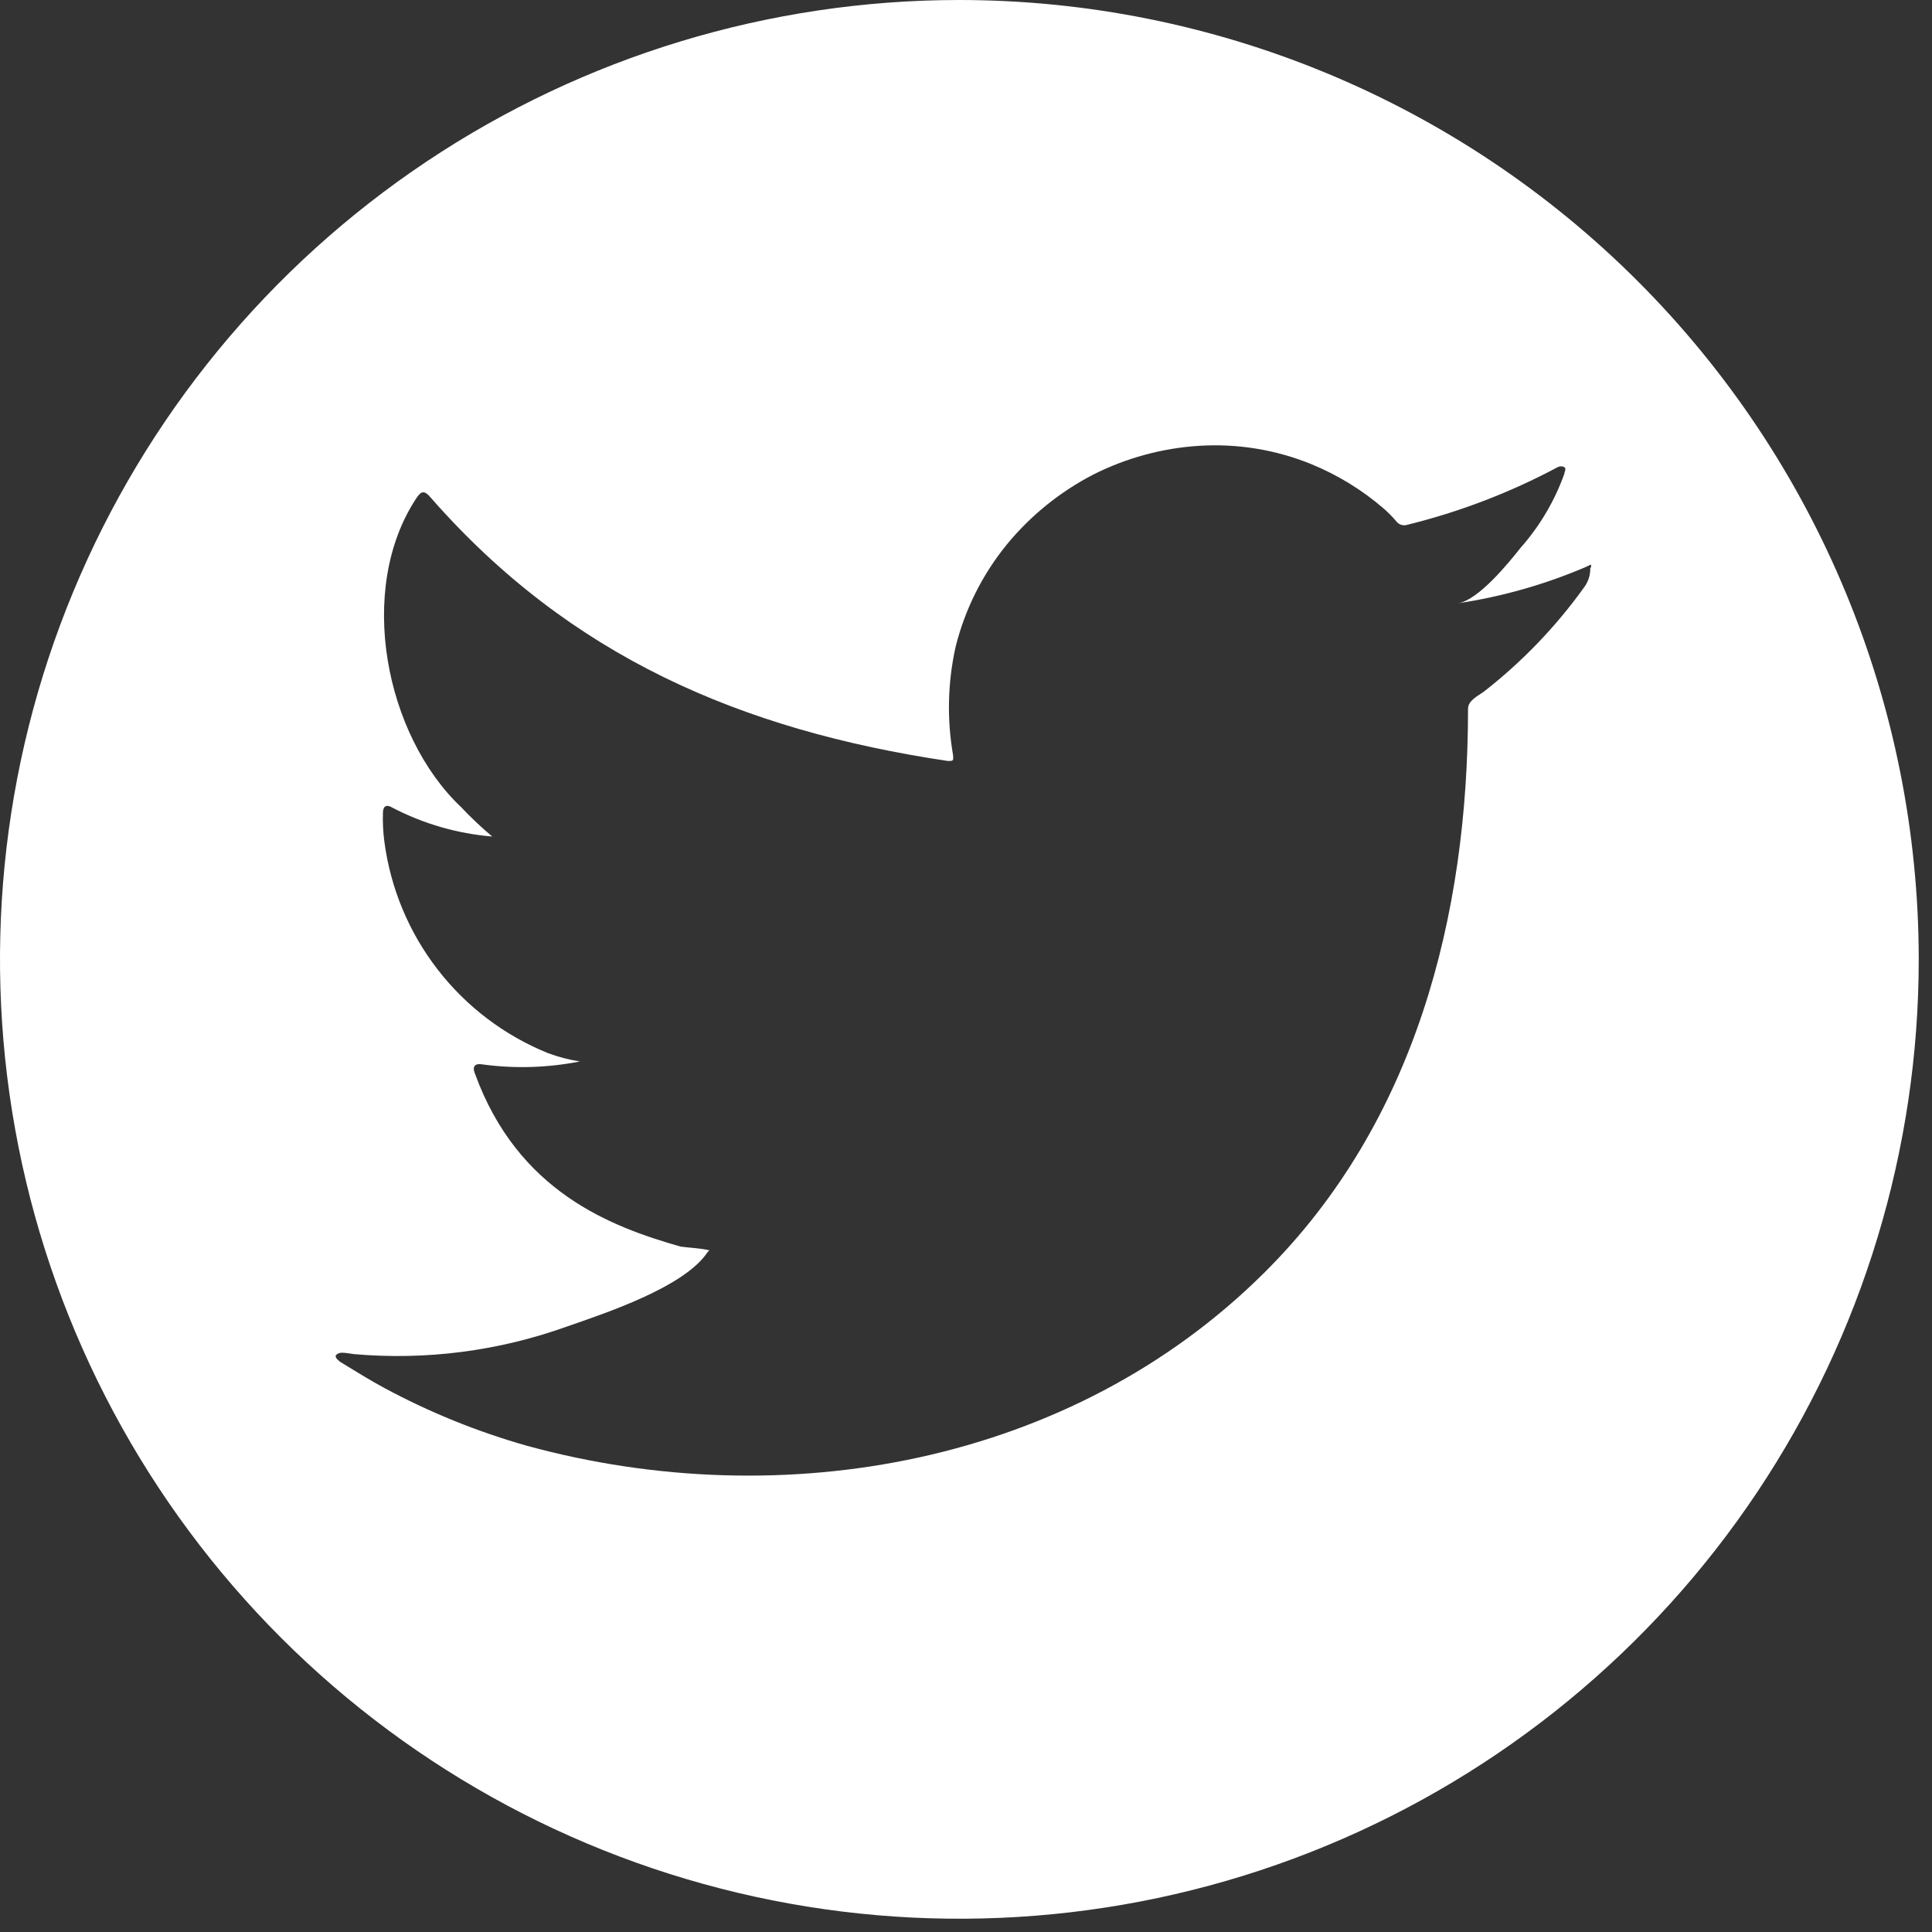 <svg width="67" height="67" viewBox="0 0 67 67" fill="none" xmlns="http://www.w3.org/2000/svg">
<rect x="0" y="0" width="67" height="67" fill="#333333" stroke="none"/>
<path d="M33.27 0C26.69 0 20.257 1.951 14.786 5.607C9.315 9.263 5.051 14.459 2.533 20.538C0.014 26.617 -0.644 33.307 0.639 39.761C1.923 46.214 5.092 52.143 9.745 56.795C14.398 61.448 20.326 64.617 26.779 65.901C33.233 67.184 39.923 66.526 46.002 64.007C52.081 61.489 57.277 57.225 60.933 51.754C64.589 46.283 66.54 39.85 66.54 33.27C66.537 24.447 63.031 15.986 56.792 9.747C50.554 3.509 42.093 0.003 33.27 0ZM55.15 19.7C55.155 19.95 55.073 20.193 54.92 20.39C53.939 21.753 52.767 22.969 51.44 24C51.24 24.14 50.91 24.3 50.91 24.58C50.91 31.76 49.08 38.94 43.84 44.14C37.17 50.77 27.17 52.57 18.28 50.14C16.566 49.655 14.909 48.984 13.34 48.14C12.82 47.86 12.34 47.56 11.8 47.23C11.67 47.13 11.58 47.03 11.69 46.96C11.8 46.89 11.88 46.9 12.28 46.96C14.784 47.179 17.305 46.851 19.67 46C20.96 45.55 23.74 44.64 24.54 43.42C24.54 43.42 24.54 43.42 24.6 43.36C24.27 43.28 23.95 43.28 23.6 43.23C21.18 42.54 17.96 41.33 16.47 37.23C16.37 36.99 16.47 36.87 16.71 36.91C17.841 37.066 18.99 37.032 20.11 36.81C19.731 36.751 19.359 36.654 19 36.52C17.491 35.908 16.172 34.908 15.176 33.62C14.18 32.333 13.543 30.804 13.33 29.19C13.286 28.859 13.269 28.524 13.28 28.19C13.28 27.96 13.4 27.88 13.61 28.01C14.685 28.57 15.862 28.91 17.07 29.01C16.694 28.694 16.337 28.357 16 28C13.36 25.51 12.34 20.43 14.45 17.26C14.62 17.01 14.73 17.01 14.94 17.26C19.76 22.76 25.7 25.32 32.87 26.39C33.06 26.39 33.07 26.39 33.05 26.18C32.835 24.936 32.865 23.662 33.14 22.43C33.463 21.134 34.067 19.926 34.91 18.89C35.734 17.884 36.755 17.058 37.91 16.46C39.056 15.88 40.308 15.54 41.59 15.46C42.911 15.378 44.233 15.593 45.46 16.09C46.382 16.466 47.236 16.989 47.99 17.64C48.152 17.781 48.303 17.935 48.44 18.1C48.484 18.15 48.541 18.186 48.605 18.204C48.669 18.222 48.737 18.22 48.8 18.2C50.617 17.753 52.37 17.082 54.02 16.2C54.055 16.181 54.095 16.171 54.135 16.171C54.175 16.171 54.215 16.181 54.25 16.2C54.33 16.26 54.25 16.36 54.25 16.43C53.912 17.376 53.396 18.248 52.73 19C52.32 19.52 51.28 20.8 50.57 20.92C52.094 20.69 53.583 20.267 55 19.66C55.18 19.58 55.18 19.54 55.18 19.66L55.15 19.7Z" fill="white"/>
</svg>
